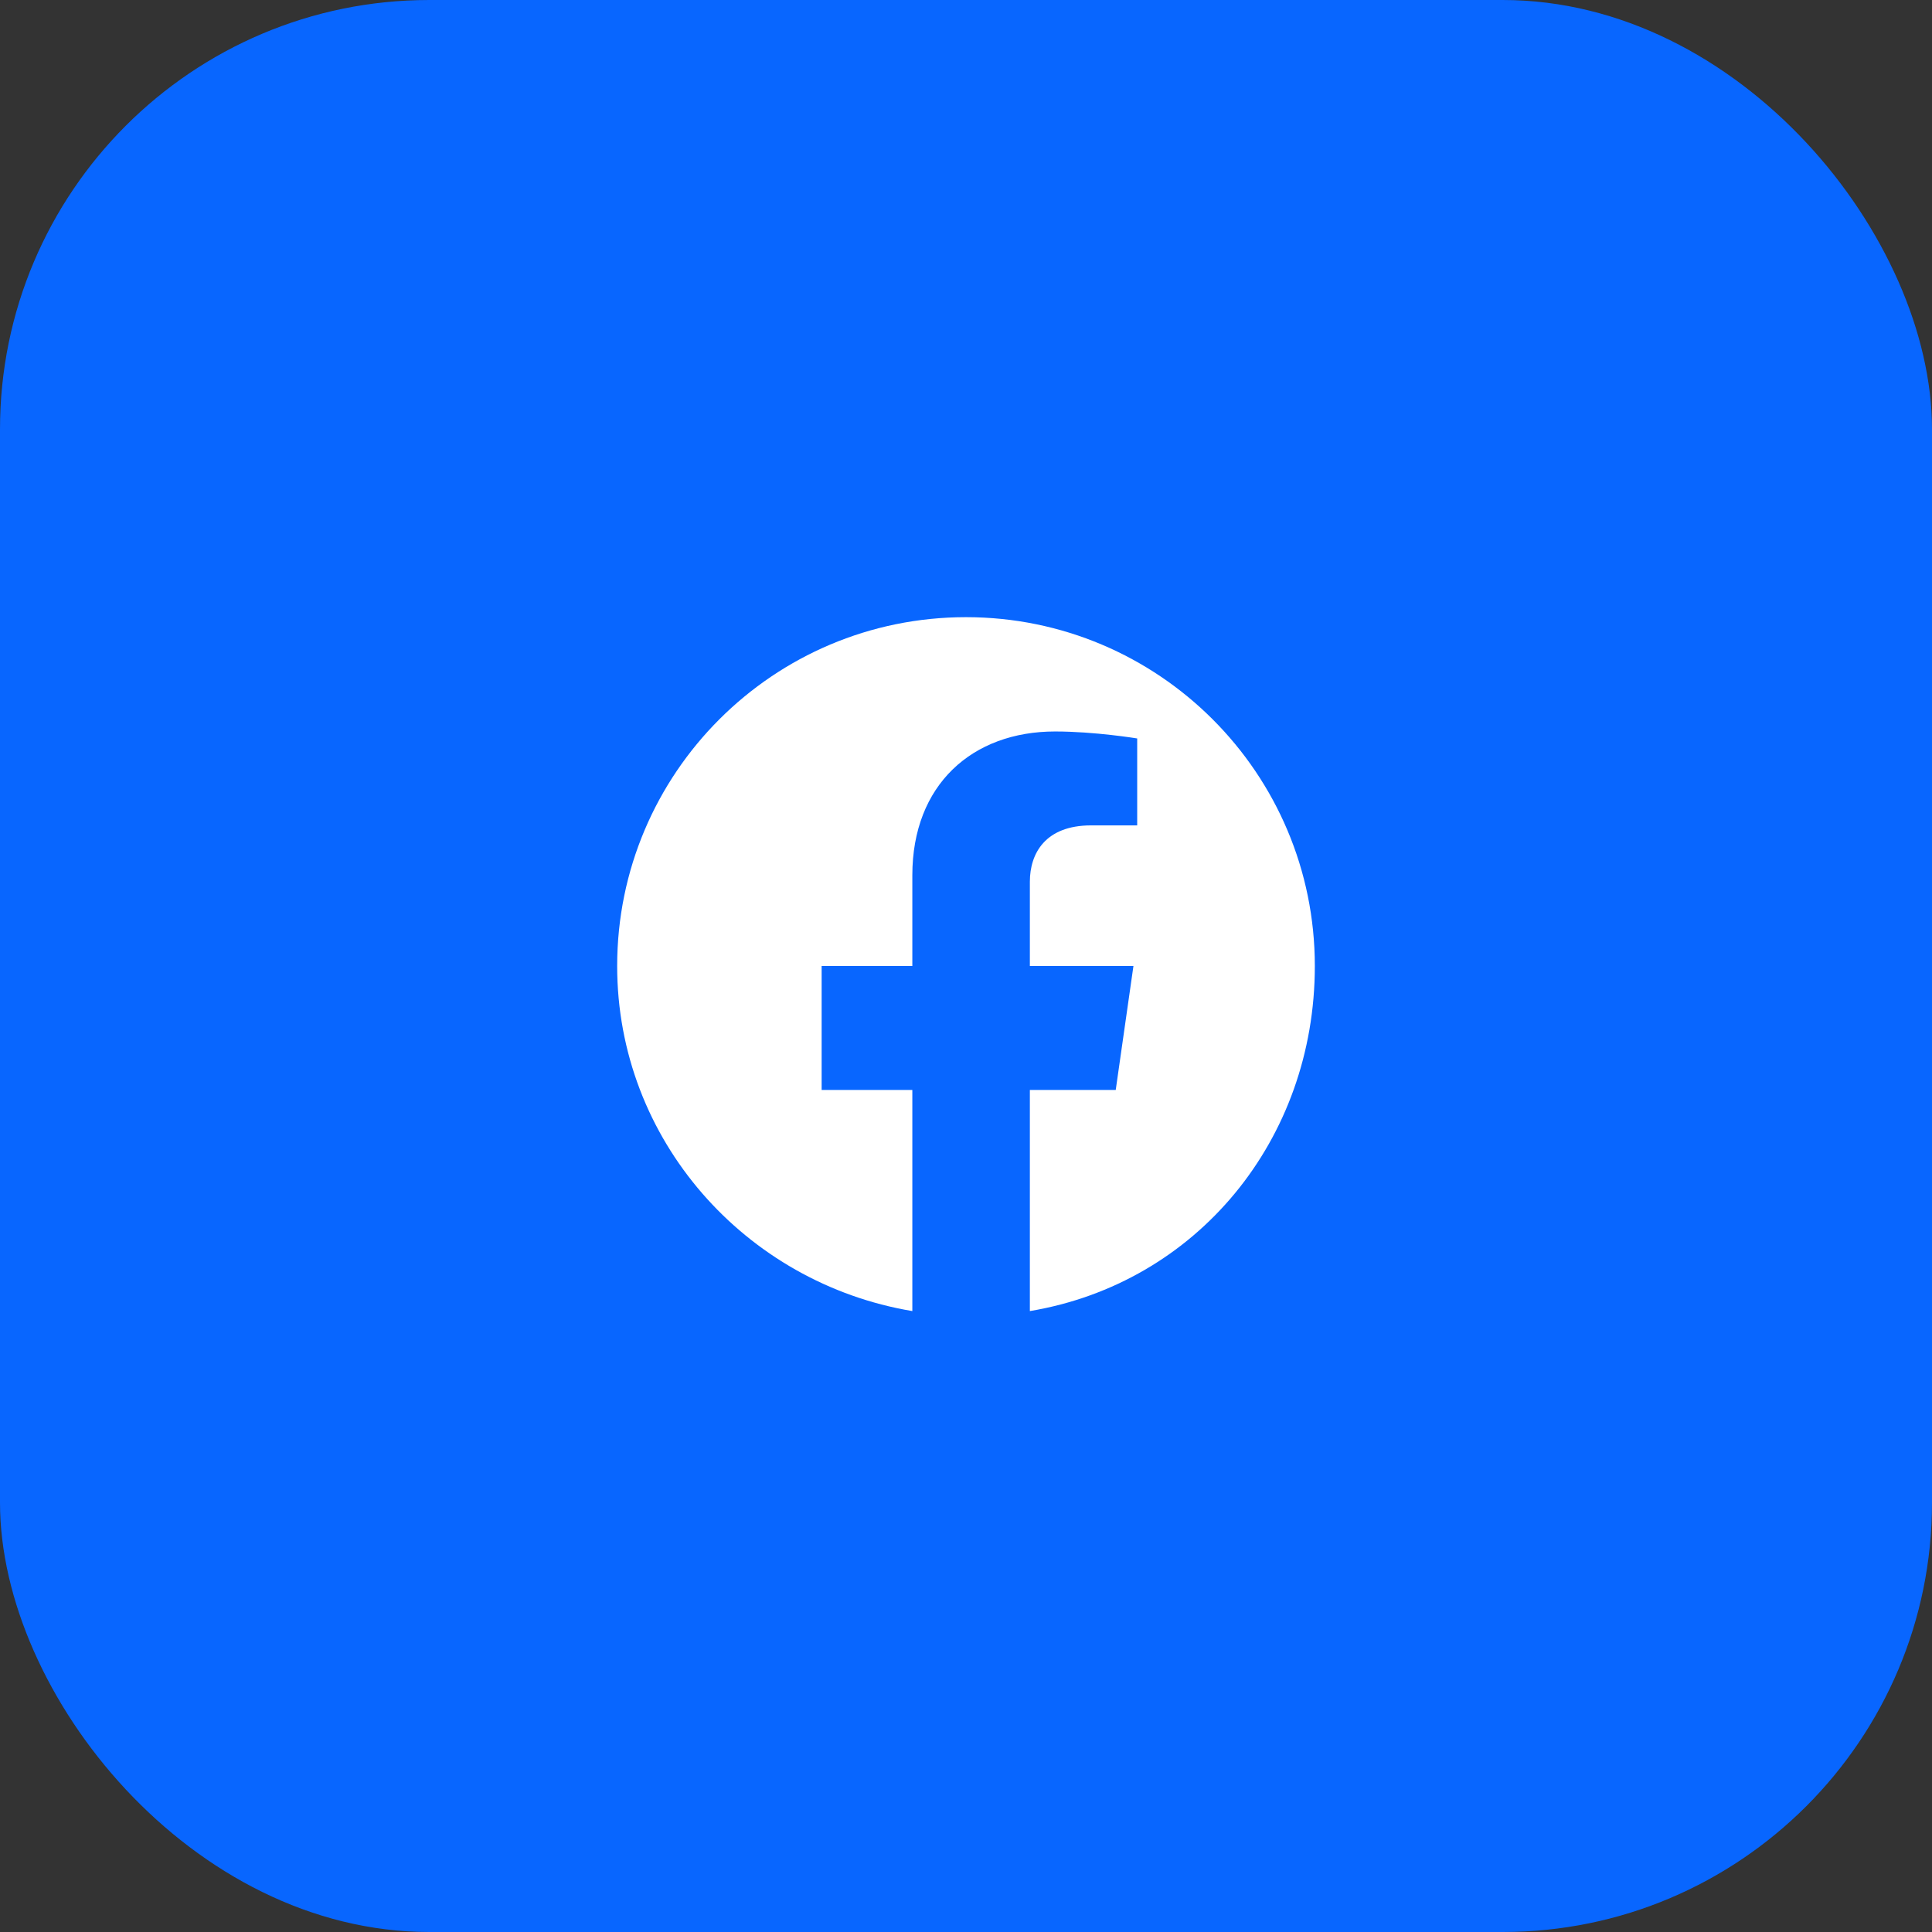 <svg xmlns="http://www.w3.org/2000/svg" viewBox="0 0 36 36" fill="none">
  <rect x="0" y="0" width="36" height="36" fill="#333333" stroke="none"/>
  <rect width="36" height="36" rx="8" fill="#0866FF"/>
  <path d="M24.5 18C24.5 14.41 21.59 11.5 18 11.5C14.41 11.5 11.5 14.41 11.5 18C11.5 21.24 13.89 23.91 17 24.43V20.31H15.31V18H17V16.31C17 14.62 18.12 13.63 19.66 13.63C20.4 13.63 21.19 13.76 21.19 13.76V15.38H20.33C19.48 15.38 19.19 15.9 19.19 16.43V18H21.12L20.79 20.31H19.19V24.43C22.3 23.91 24.5 21.24 24.5 18Z" fill="white"/>
</svg>
